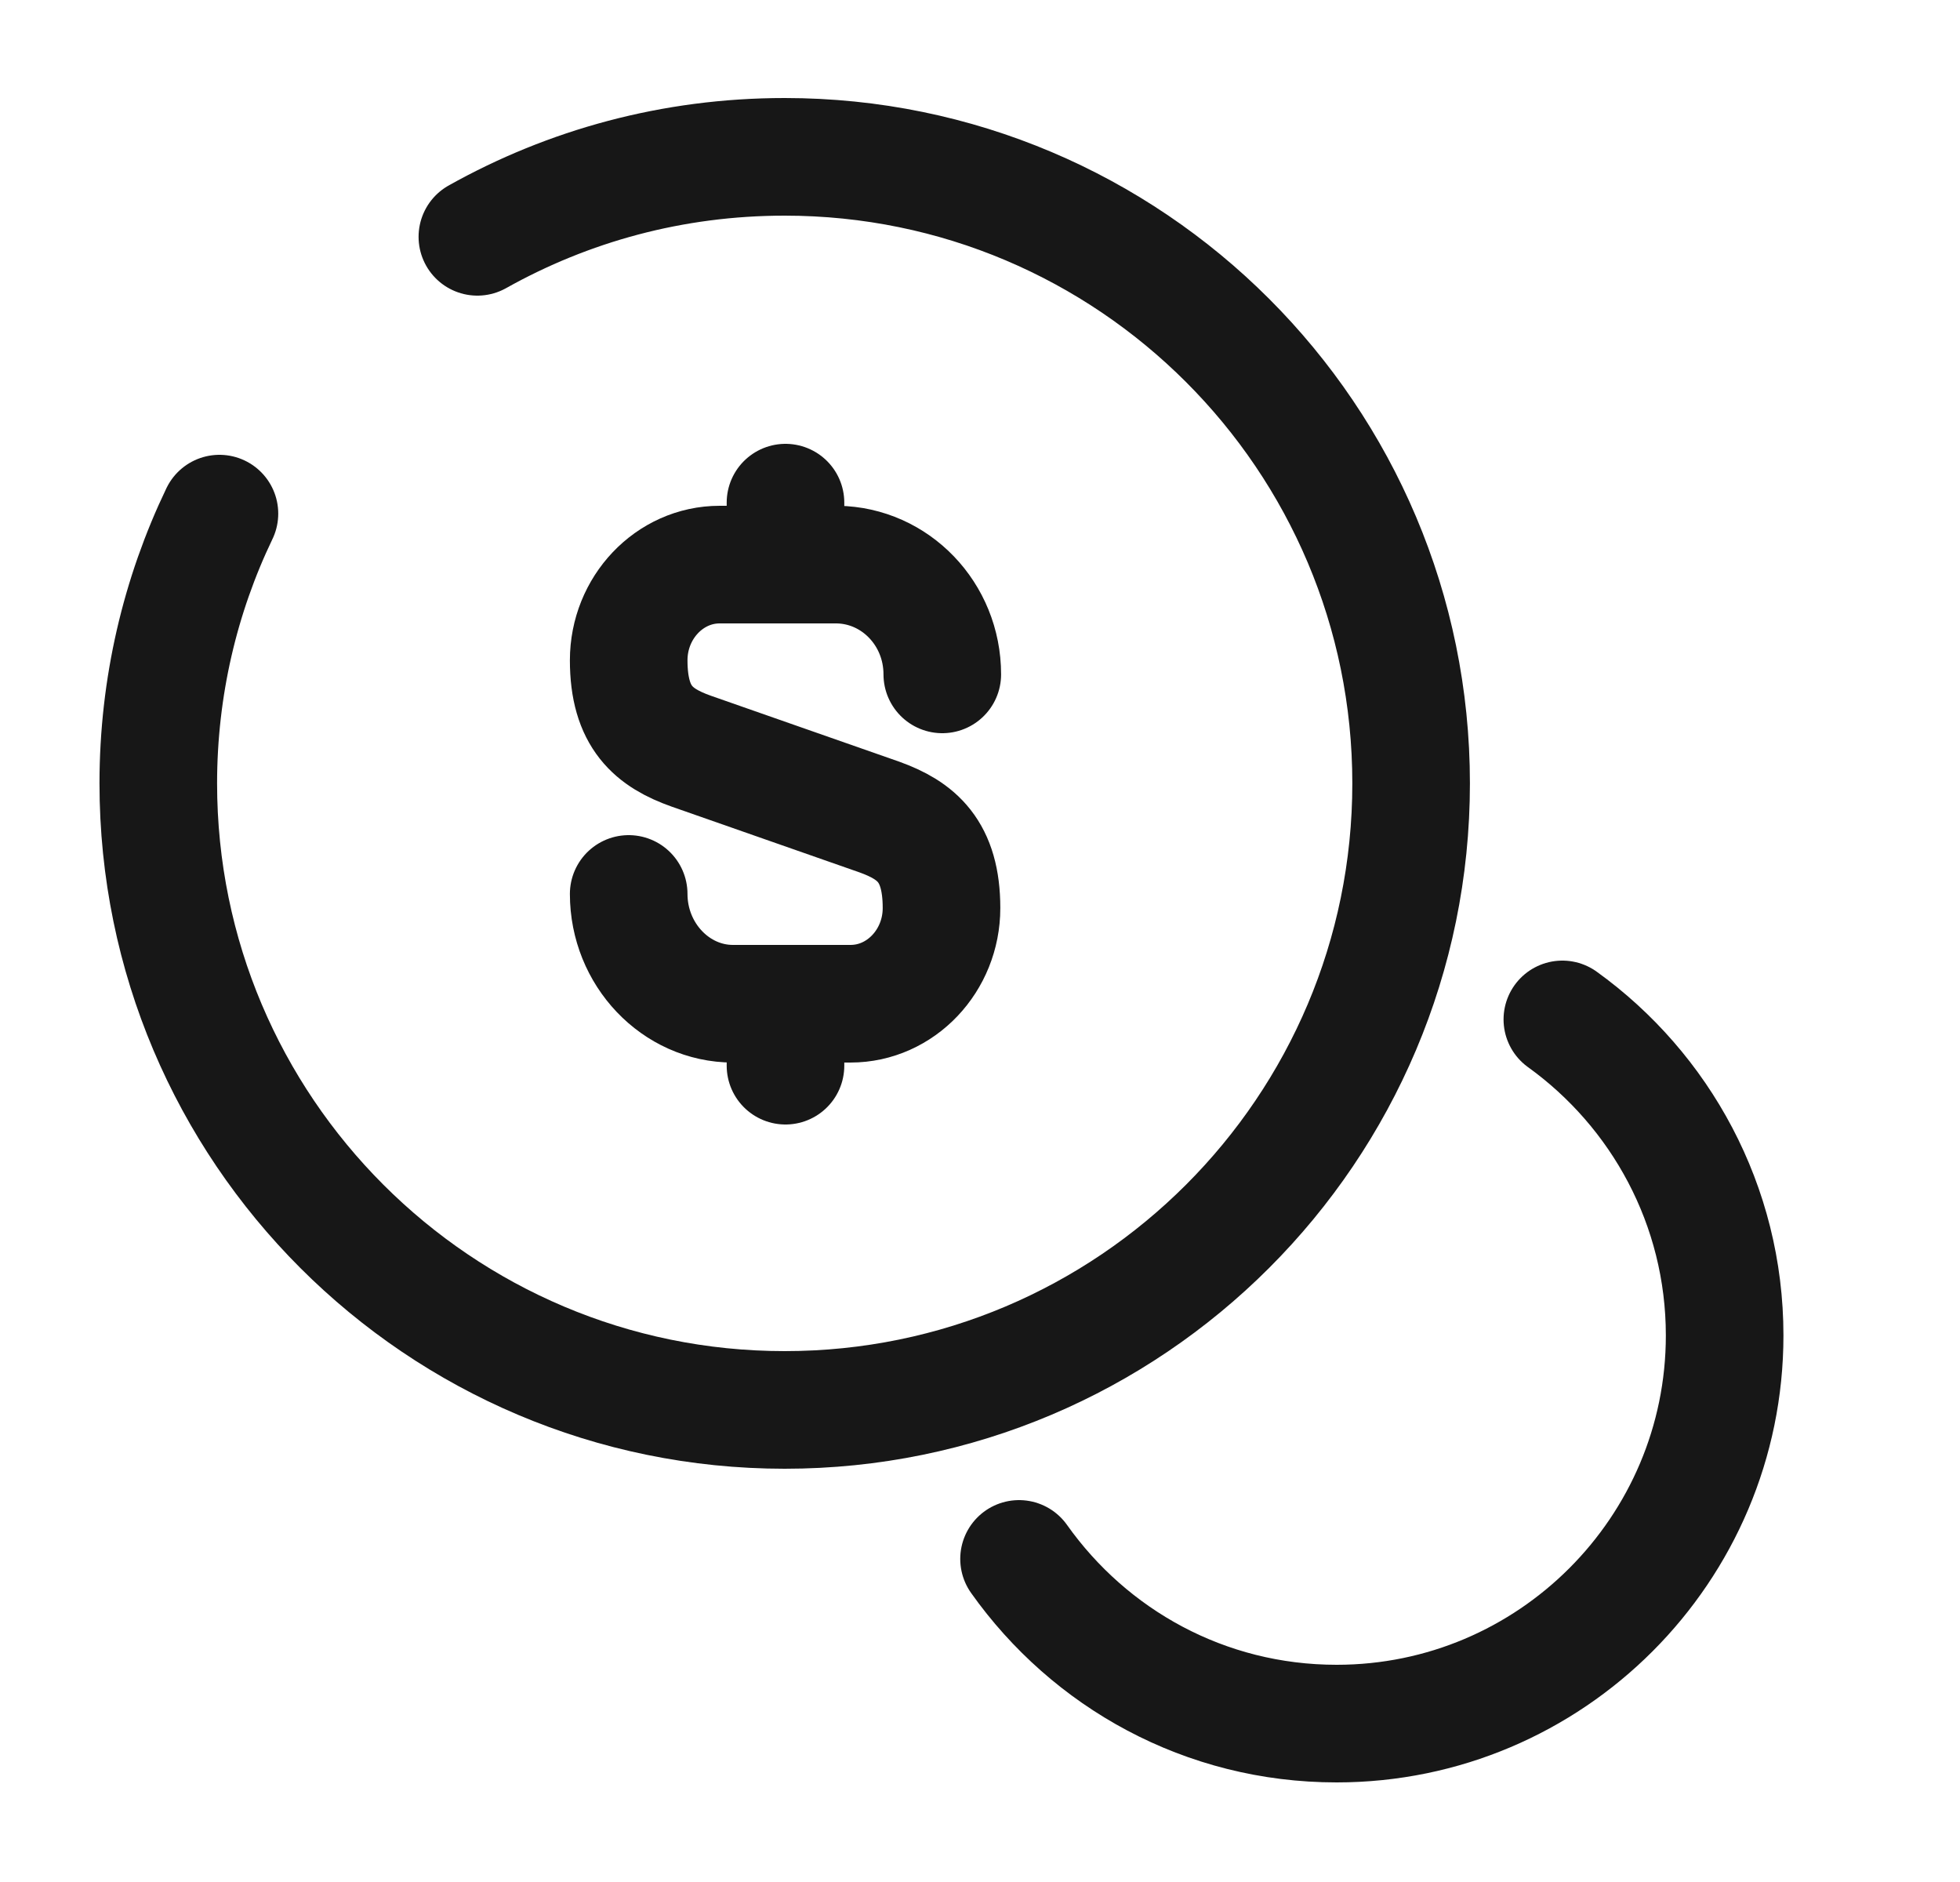<svg width="25" height="24" viewBox="0 0 25 24" fill="none" xmlns="http://www.w3.org/2000/svg">
<path d="M8.019 11.4C8.019 12.17 8.619 12.8 9.349 12.8H10.849C11.489 12.8 12.009 12.25 12.009 11.58C12.009 10.85 11.689 10.59 11.219 10.42L8.819 9.58C8.339 9.41 8.019 9.15 8.019 8.42C8.019 7.75 8.539 7.2 9.179 7.2H10.679C11.419 7.21 12.019 7.83 12.019 8.6" stroke="#171717" stroke-width="1.5" stroke-linecap="round" stroke-linejoin="round"/>
<path d="M10.019 12.85V13.59" stroke="#171717" stroke-width="1.5" stroke-linecap="round" stroke-linejoin="round"/>
<path d="M10.019 6.41V7.19" stroke="#171717" stroke-width="1.5" stroke-linecap="round" stroke-linejoin="round"/>
<path d="M6.089 3.02C7.249 2.37 8.579 2 10.009 2C14.419 2 17.999 5.58 17.999 9.99C17.999 14.4 14.419 17.98 10.009 17.98C5.599 17.98 2.019 14.4 2.019 9.99C2.019 8.76 2.299 7.59 2.799 6.55" stroke="#171717" stroke-width="1.5" stroke-linecap="round" stroke-linejoin="round"/>
<path d="M12.998 19.88C13.899 21.15 15.368 21.98 17.049 21.98C19.779 21.98 21.998 19.76 21.998 17.03C21.998 15.37 21.178 13.9 19.928 13" stroke="#171717" stroke-width="1.5" stroke-linecap="round" stroke-linejoin="round"/>
</svg>
